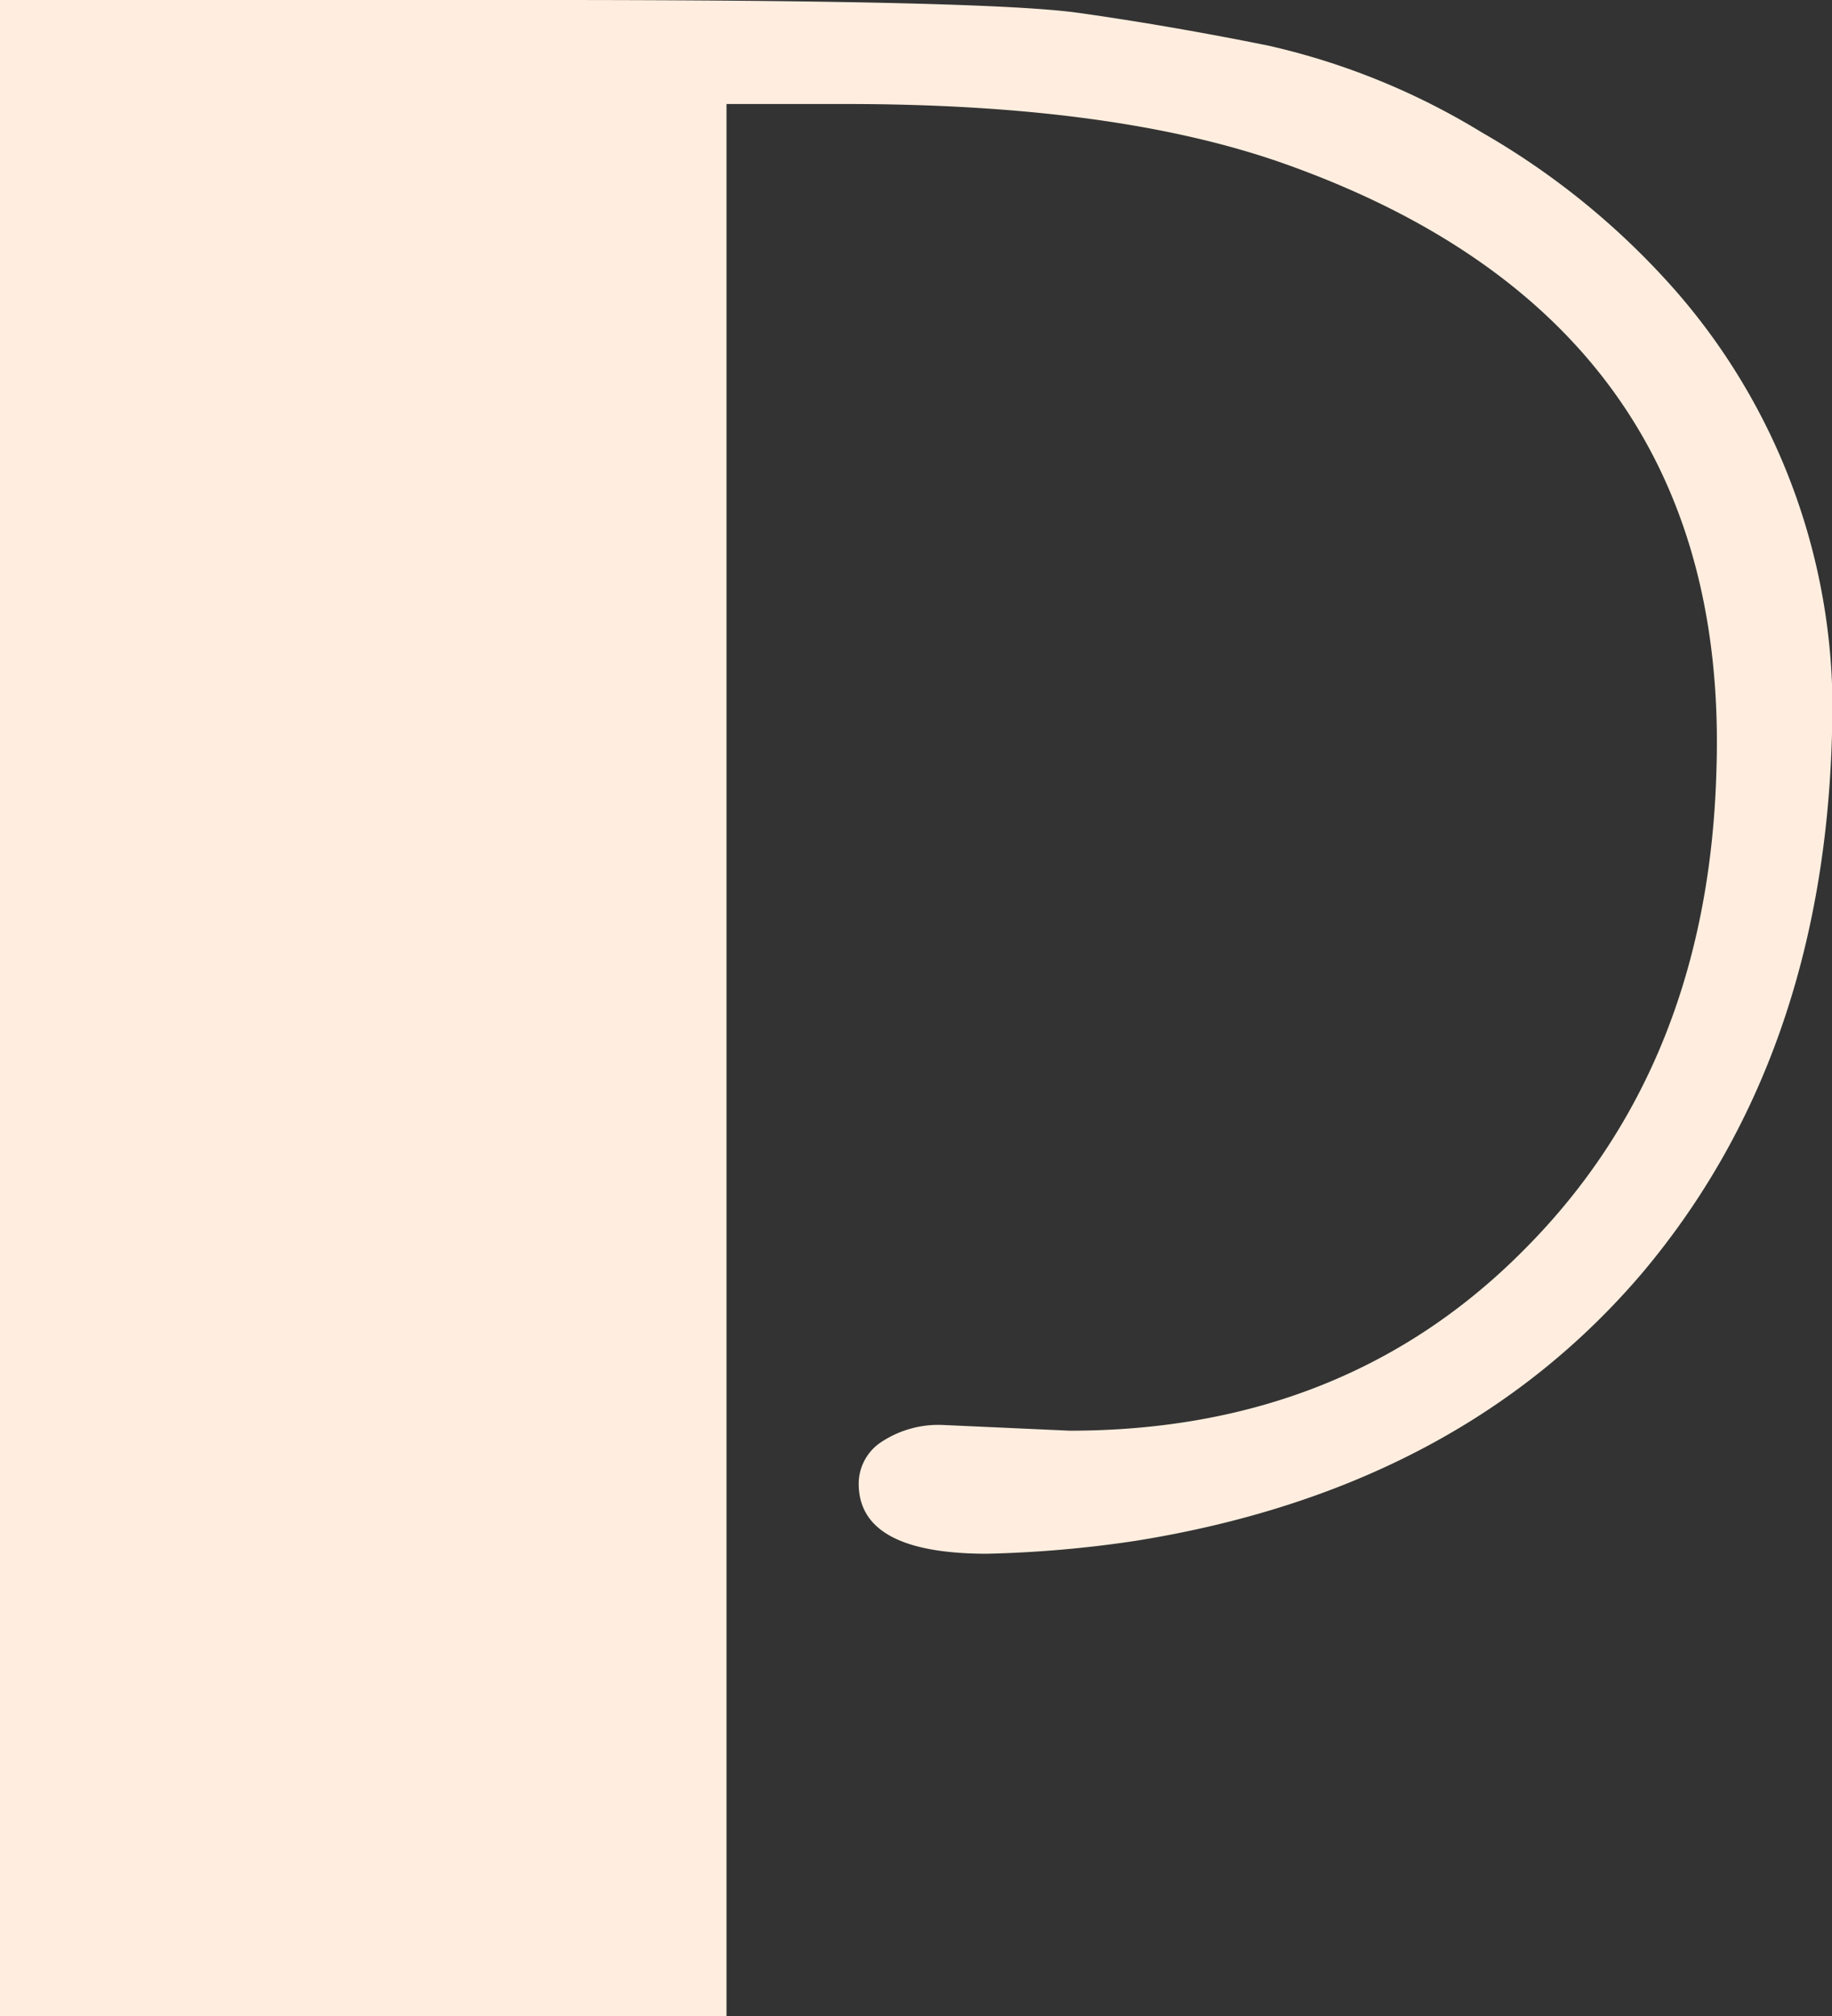 <svg xmlns="http://www.w3.org/2000/svg" viewBox="0 0 157 172.73"><rect x="0" y="0" width="157" height="172.73" fill="#333333" stroke="none"/><defs><style>.cls-1{fill:#ffeedf;}</style></defs><g id="Layer_2" data-name="Layer 2"><g id="Layer_1-2" data-name="Layer 1"><path class="cls-1" d="M80.81,122.07l10.86.49q23.68,0,39.07-15.63,15.62-15.74,16.35-40.77Q148.44,27.6,110,14,95.57,8.91,72.51,8.91H62.26V172.73H0V0H46.75Q84.6,0,92.41,1.1T108.7,3.91A60.73,60.73,0,0,1,127,11.35,65.43,65.43,0,0,1,143.68,25,54.4,54.4,0,0,1,157,62.87q-.73,27.71-16.23,46.14Q125,127.57,97.29,132a100.13,100.13,0,0,1-12.7,1.1q-11,0-11-6a4.28,4.28,0,0,1,2-3.61A8.85,8.85,0,0,1,80.81,122.07Z"/></g></g></svg>